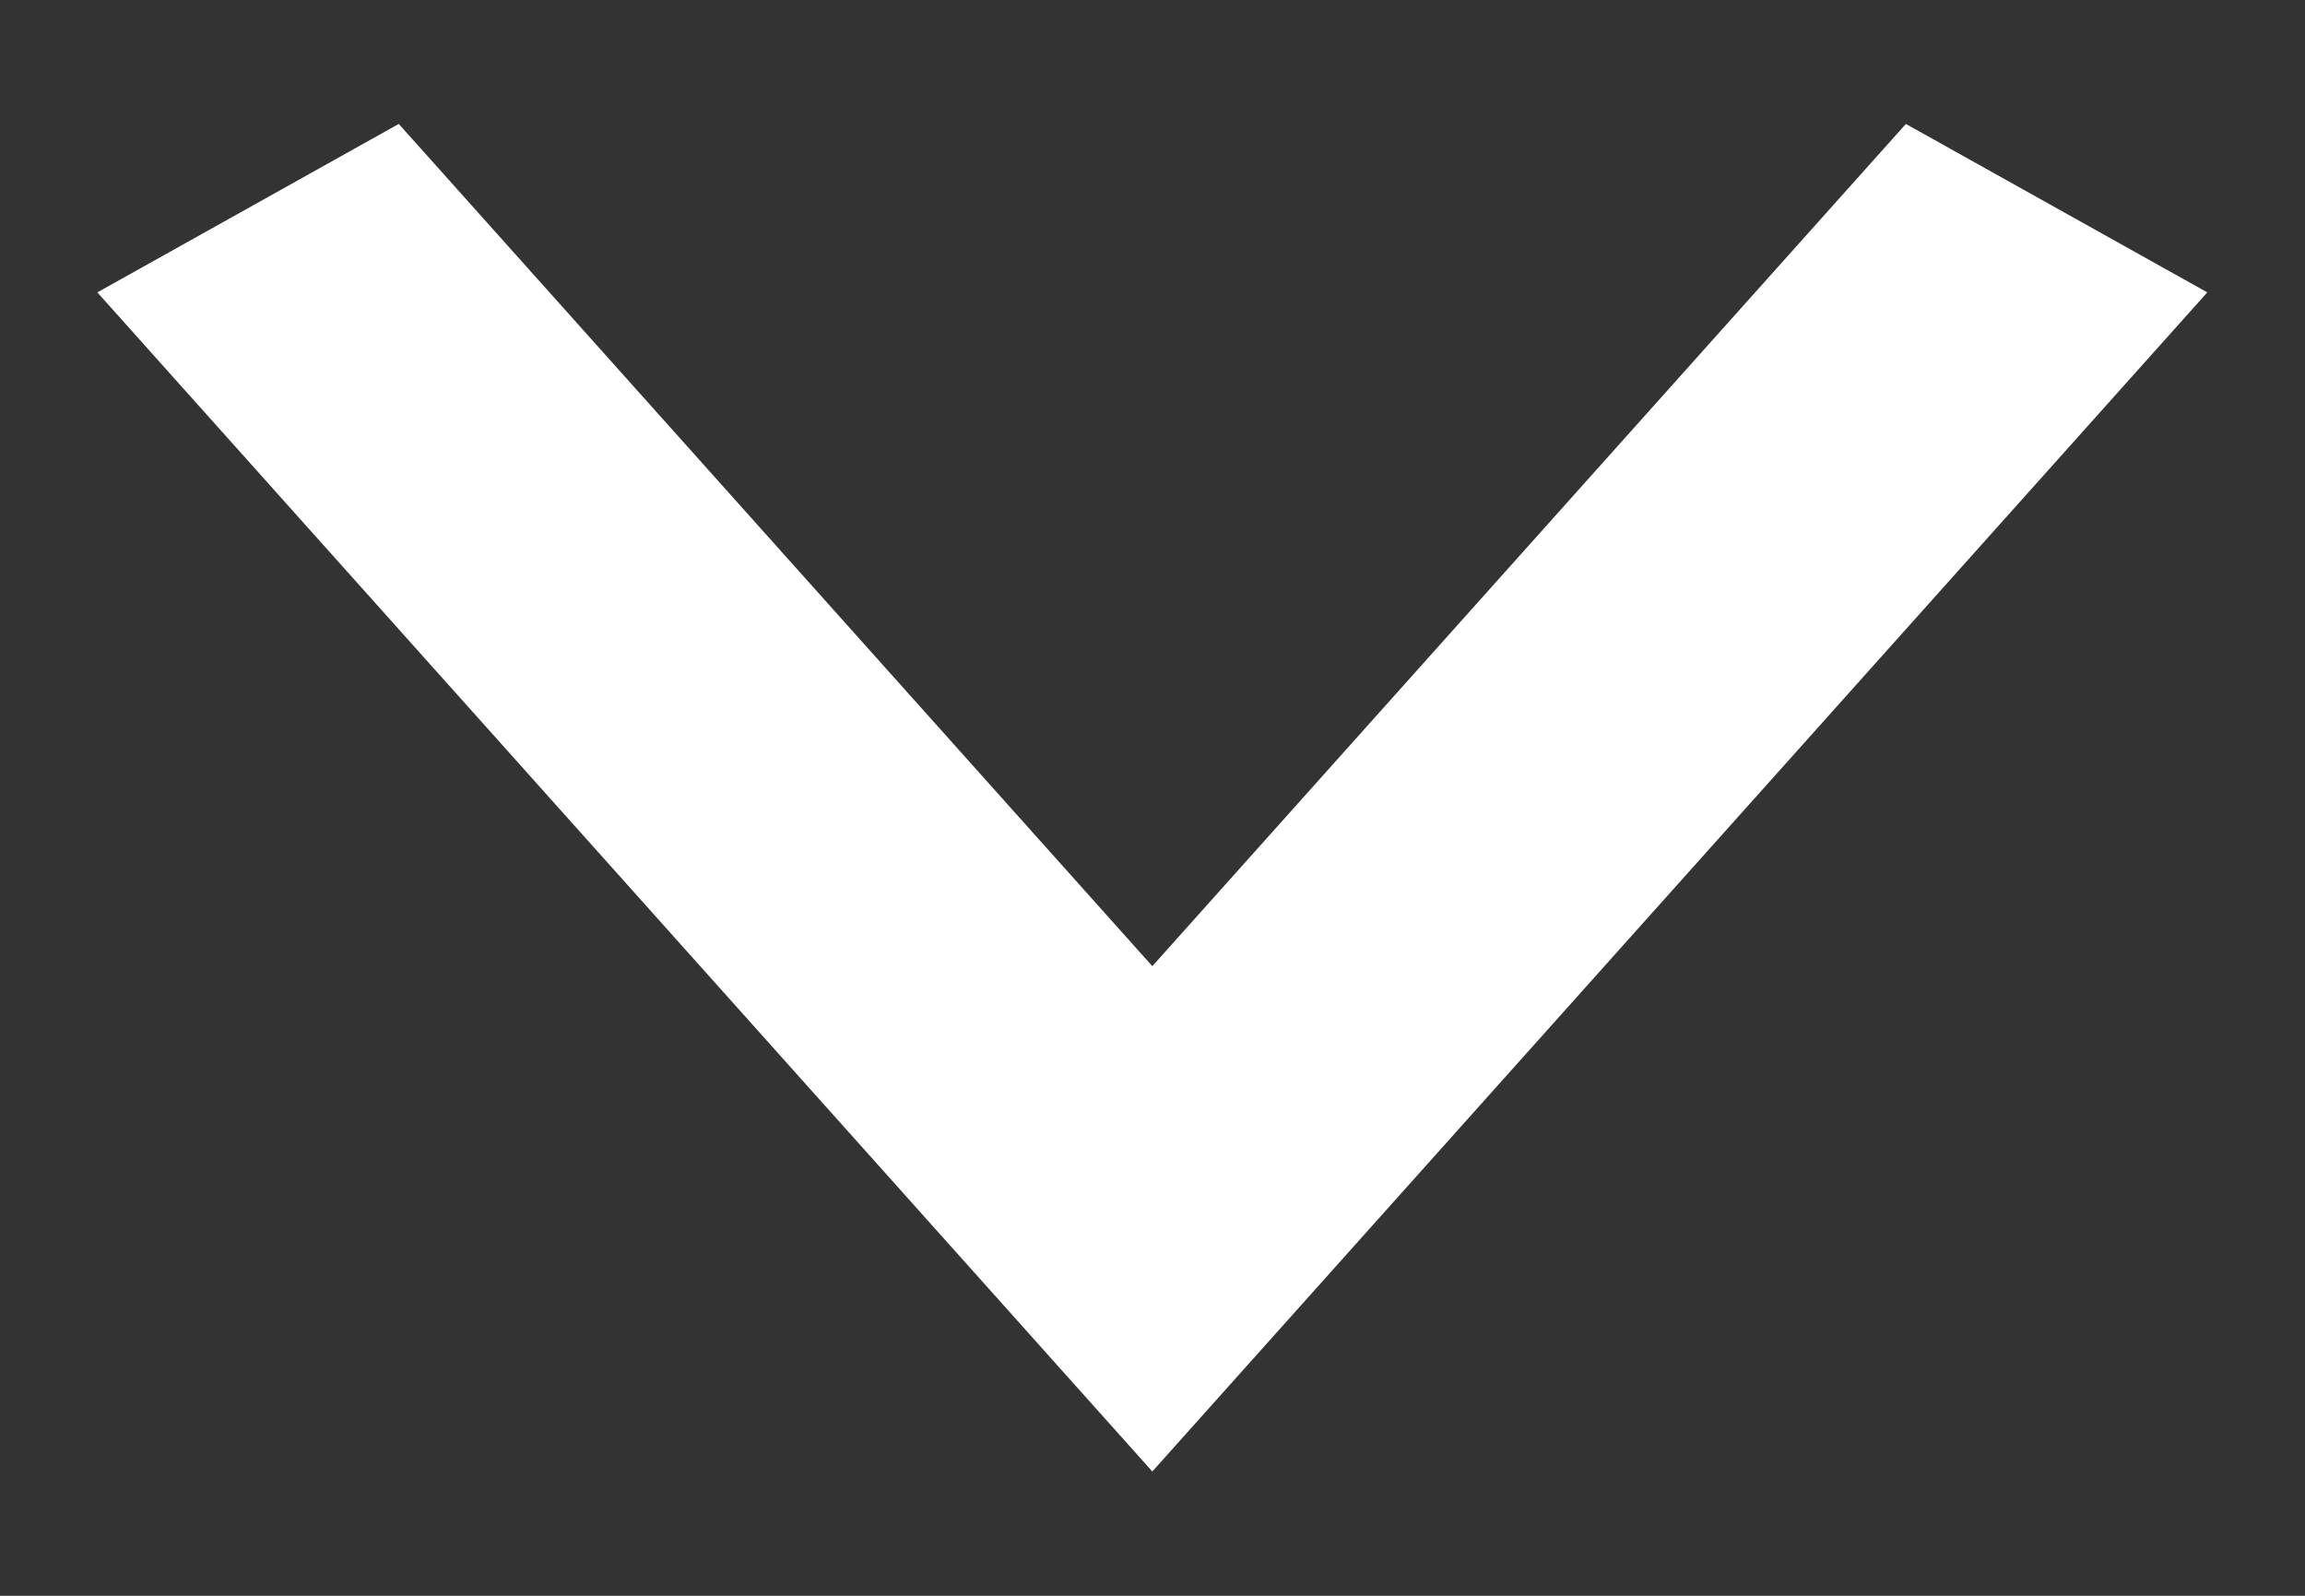 <svg width="13" height="9" viewBox="0 0 13 9" fill="none" xmlns="http://www.w3.org/2000/svg">
<rect x="0" y="0" width="13" height="9" fill="#333333" stroke="none"/>
<path d="M2.249 0.699L6.499 5.449L10.749 0.699L12.449 1.649L6.499 8.299L0.549 1.649L2.249 0.699Z" fill="white"/>
</svg>
